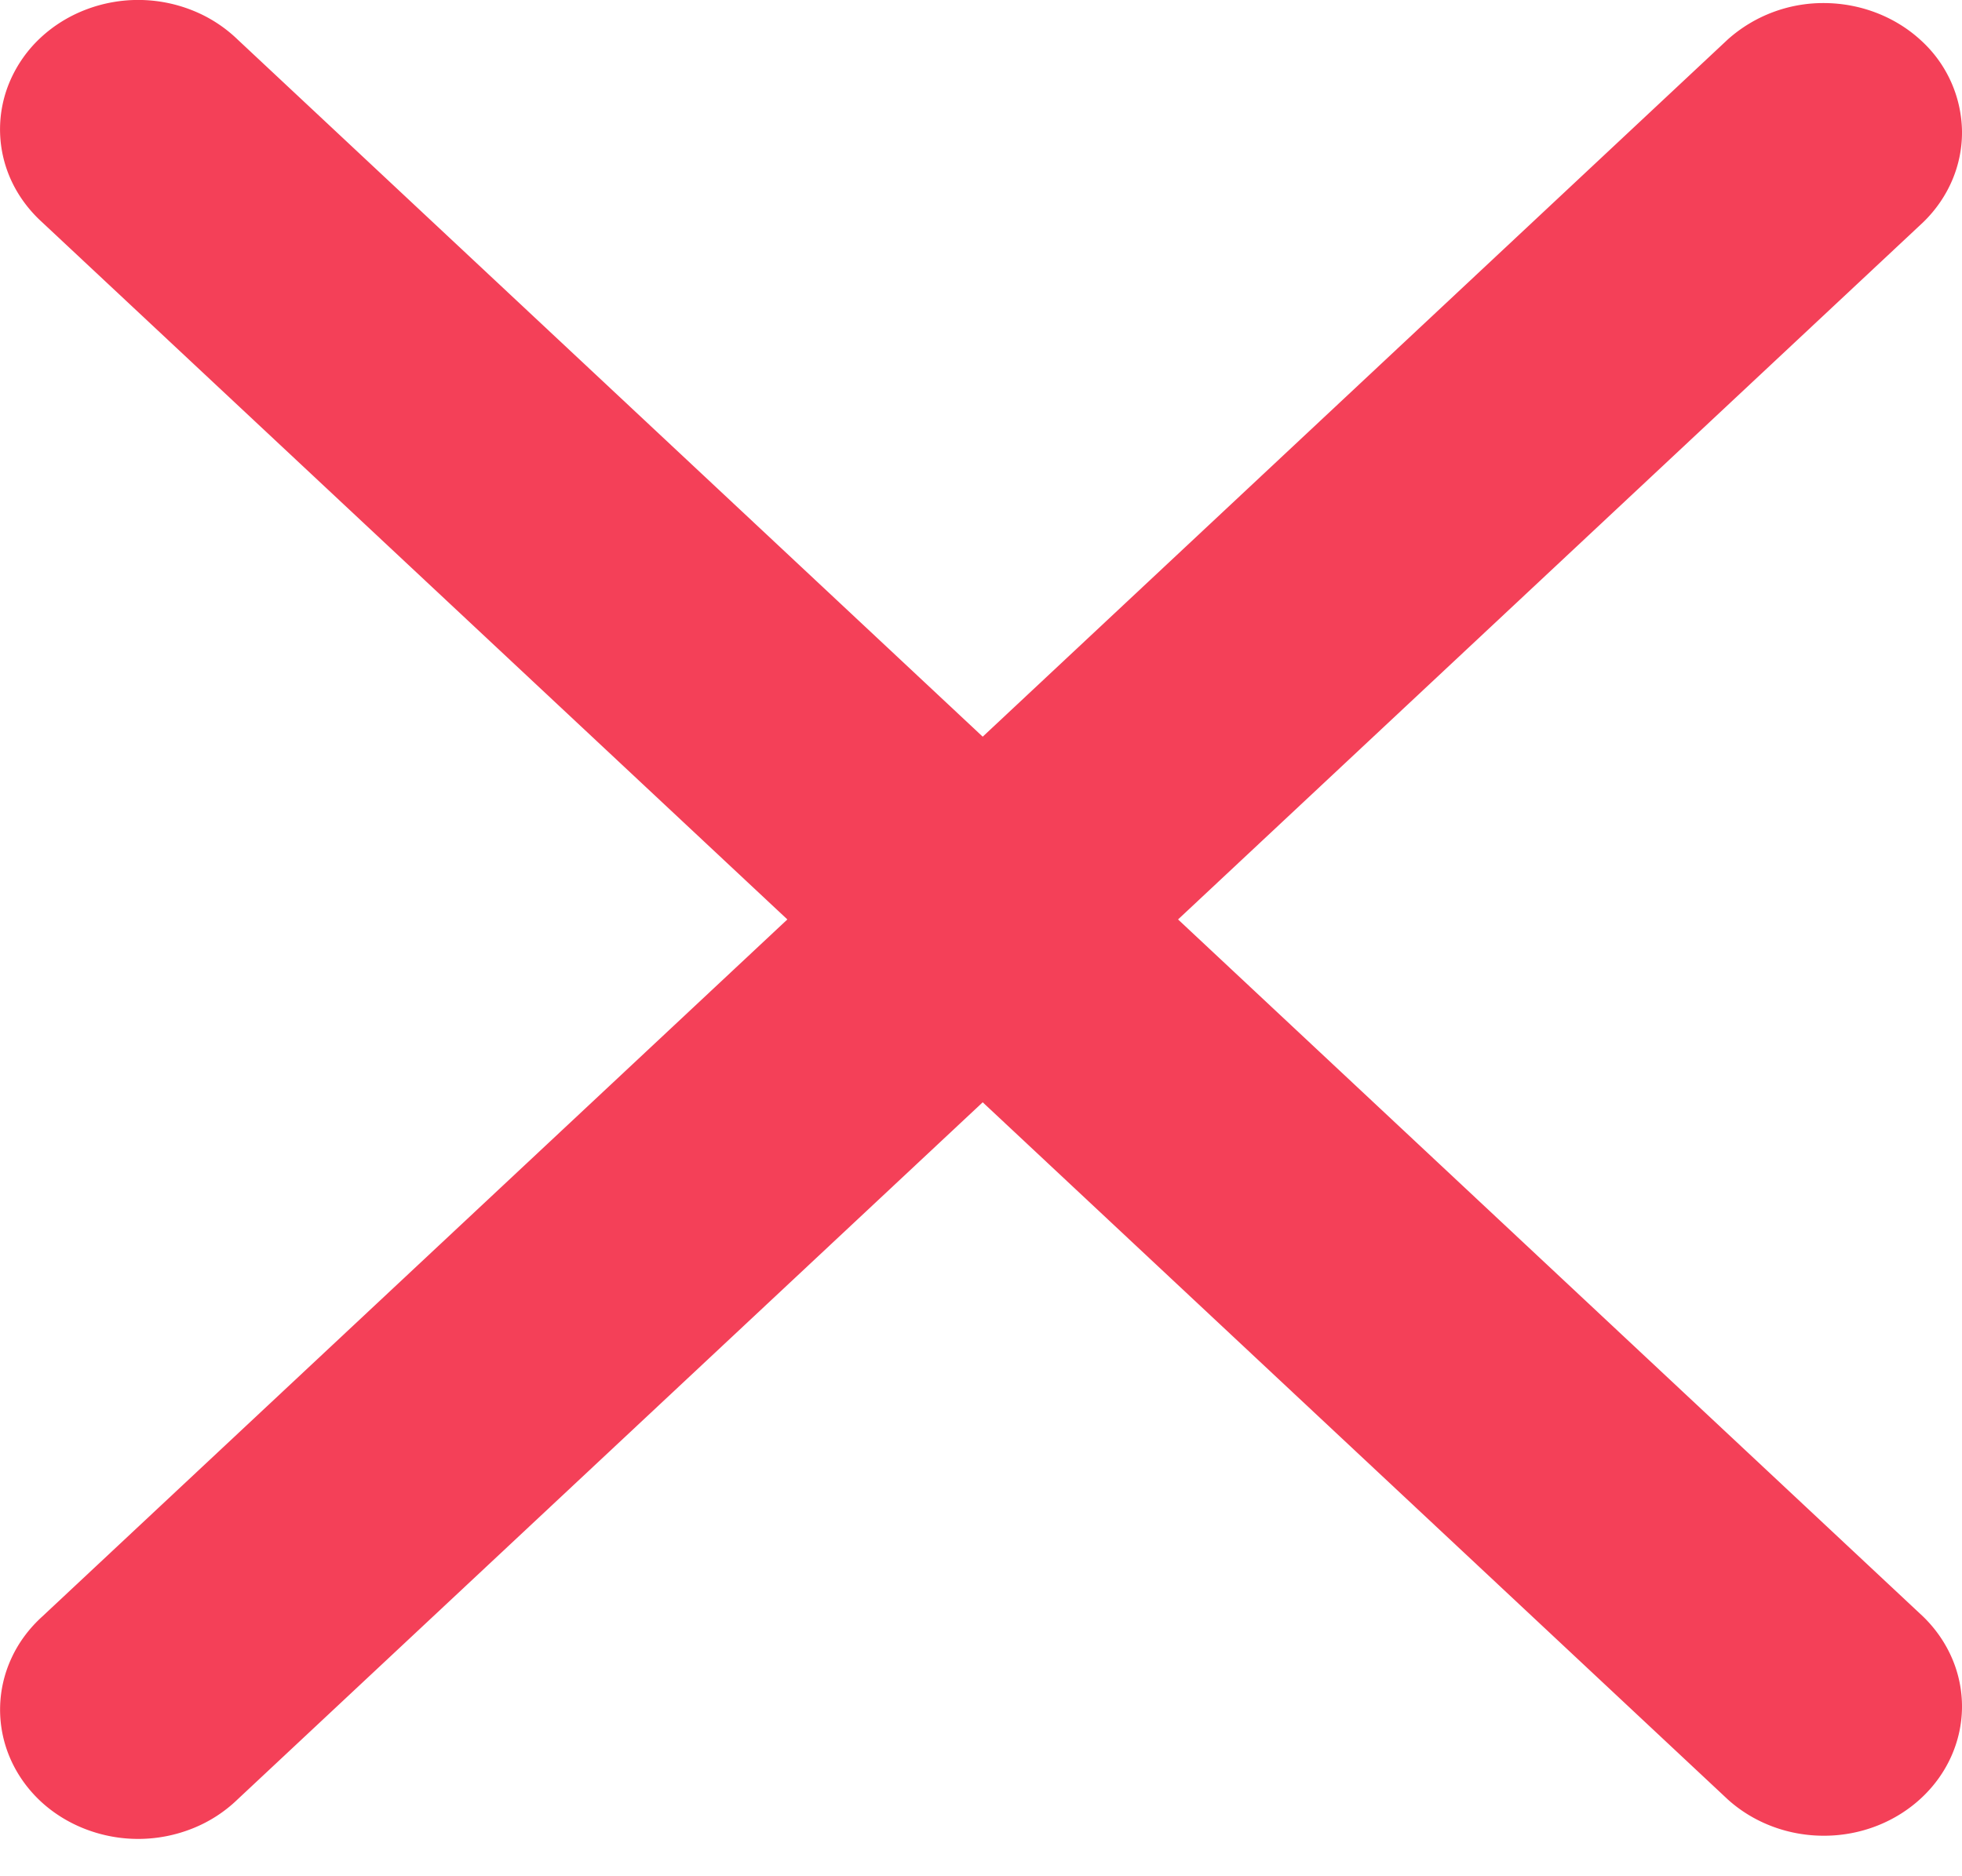 <svg width="23" height="22" fill="none" xmlns="http://www.w3.org/2000/svg"><path d="M22.545 2.606c.295-.286.459-.669.455-1.066A1.469 1.469 0 0 0 22.526.48c-.3-.28-.707-.44-1.132-.444a1.68 1.68 0 0 0-1.139.426L11.52 8.638 2.785.463a1.627 1.627 0 0 0-.526-.34 1.715 1.715 0 0 0-1.253-.01C.807.189.626.302.474.444a1.513 1.513 0 0 0-.353.498 1.431 1.431 0 0 0 .01 1.172c.085.185.209.352.363.492l8.736 8.175-8.736 8.175c-.154.14-.278.307-.362.492a1.434 1.434 0 0 0-.011 1.173c.081.186.201.355.353.498.152.142.333.254.532.33a1.717 1.717 0 0 0 1.253-.01c.198-.079.376-.195.526-.34l8.735-8.174 8.735 8.175c.306.276.715.429 1.14.425.424-.003.83-.163 1.13-.444.3-.28.471-.661.475-1.058.004-.398-.16-.78-.455-1.067l-8.735-8.175 8.735-8.175Z" fill="#F44058"/></svg>